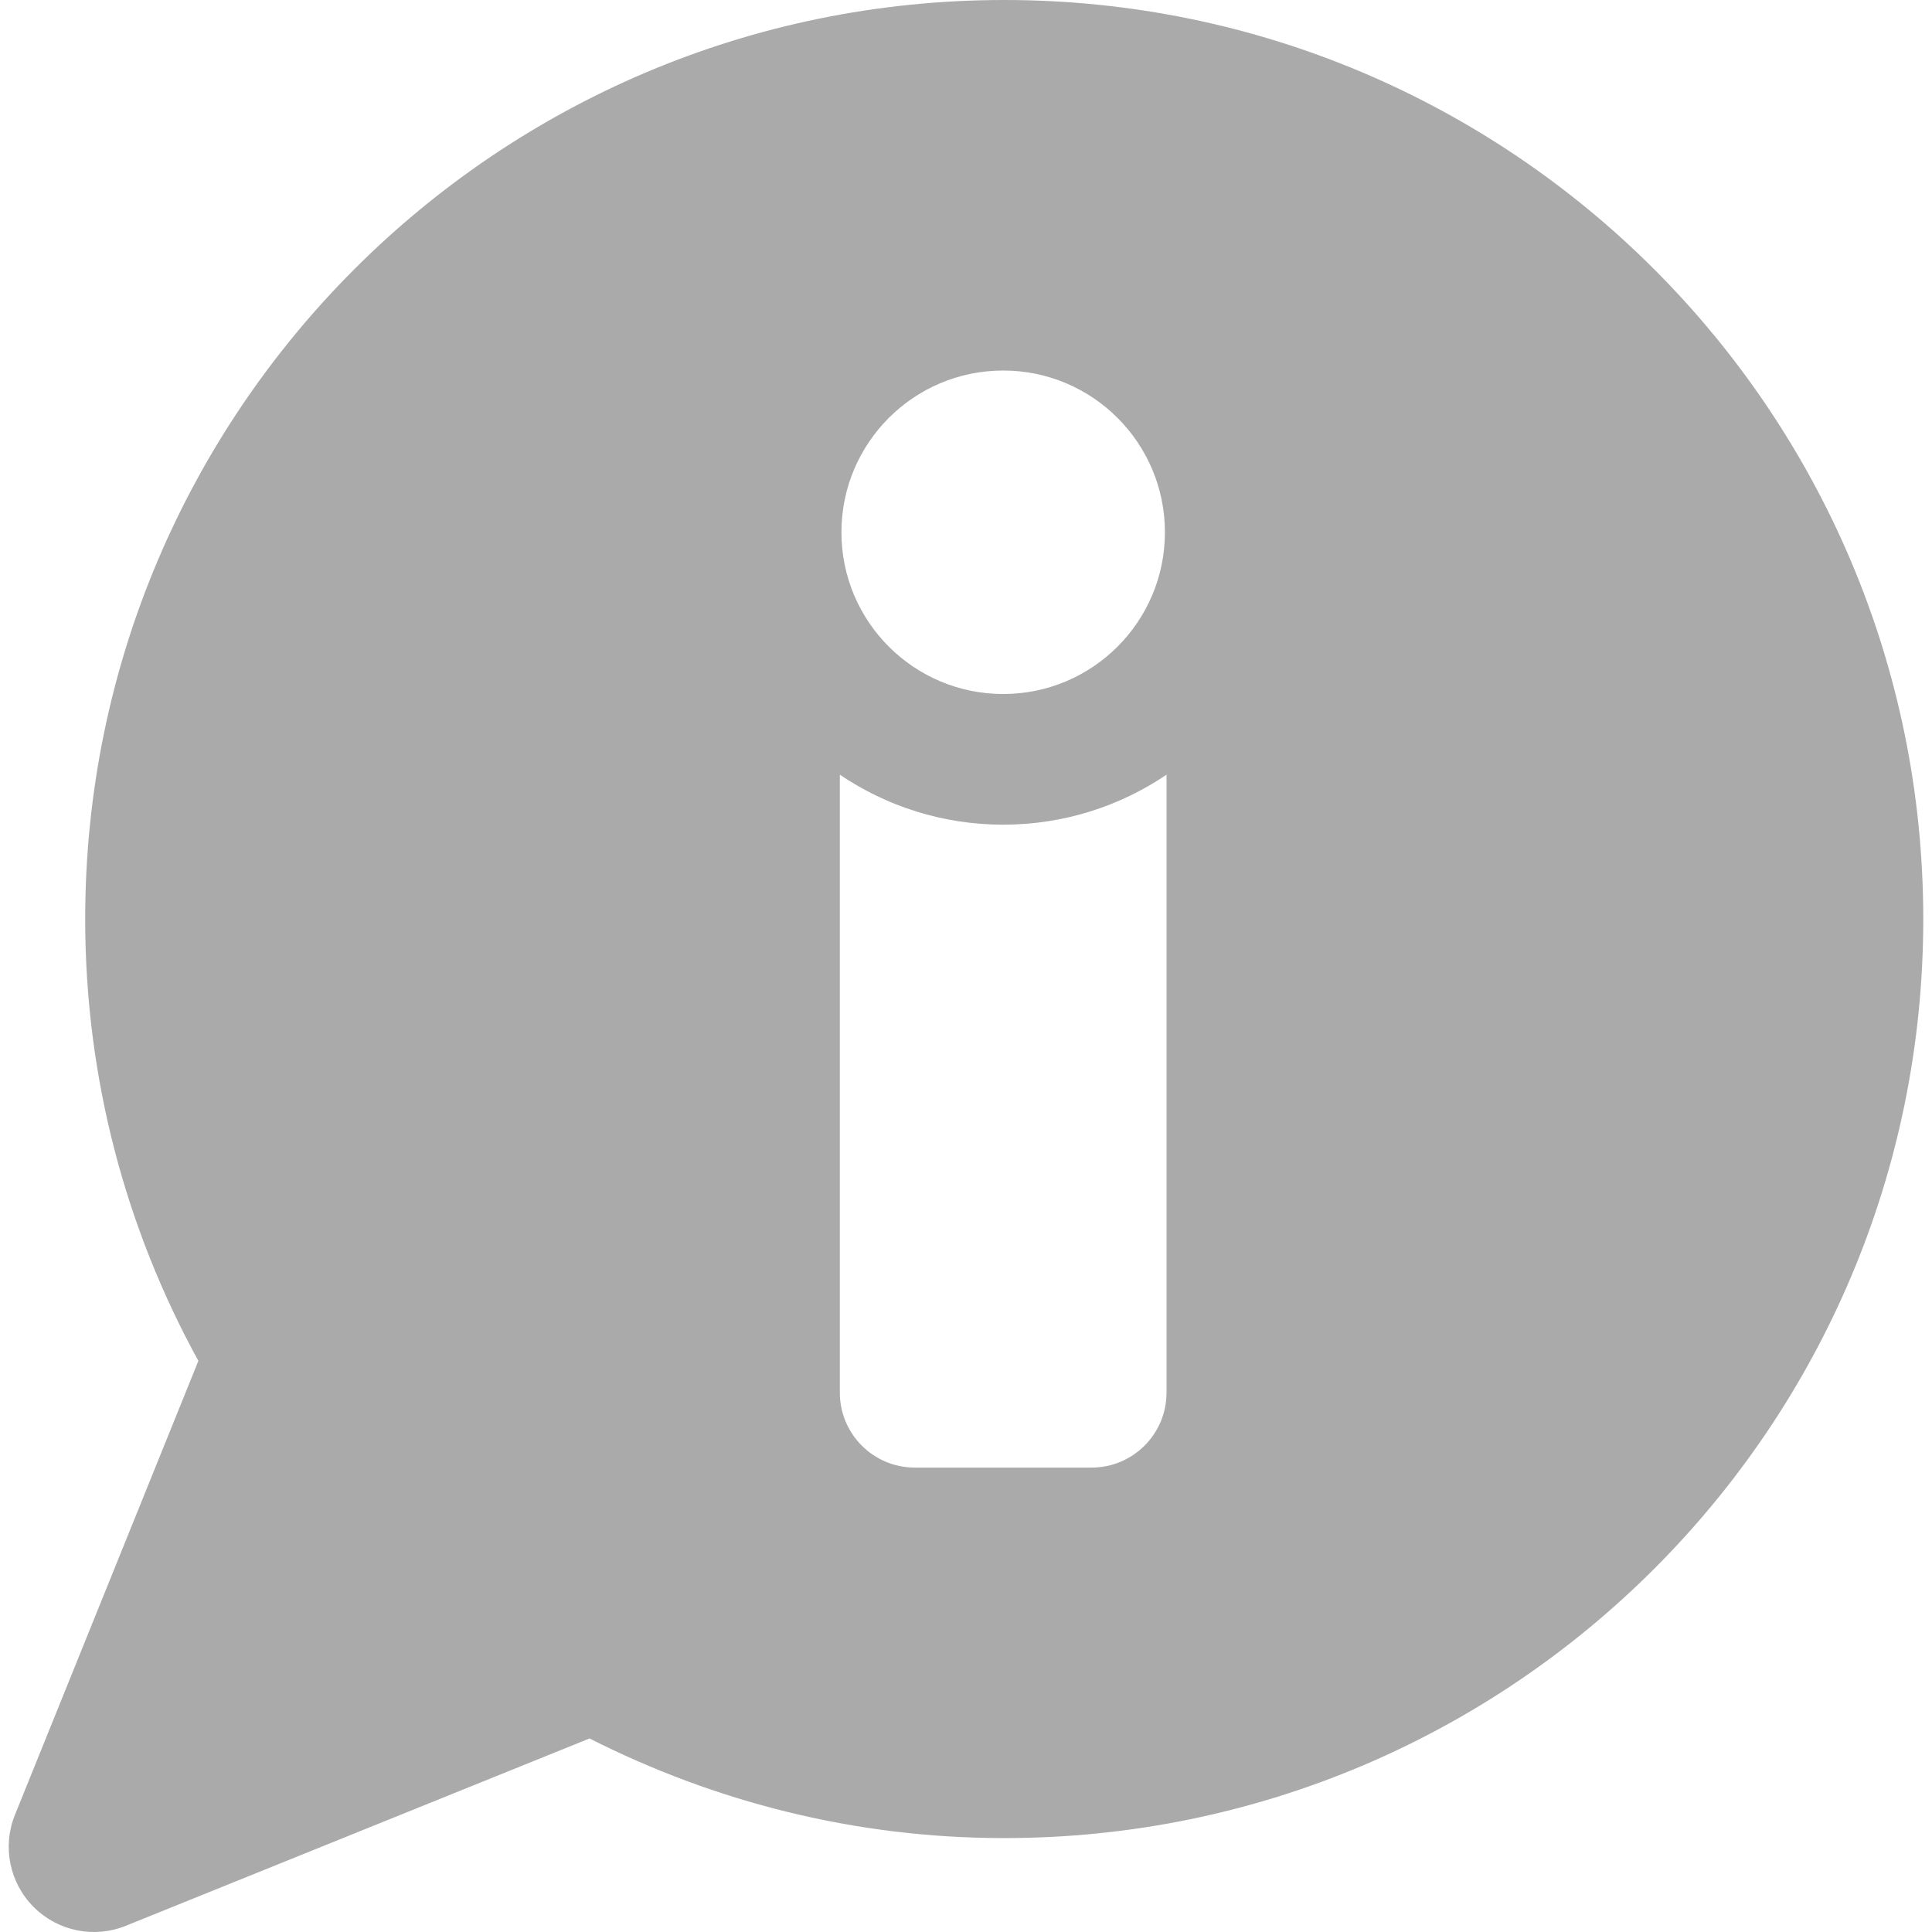 <?xml version="1.0" encoding="iso-8859-1"?>
<!-- Generator: Adobe Illustrator 18.0.0, SVG Export Plug-In . SVG Version: 6.00 Build 0)  -->
<!DOCTYPE svg PUBLIC "-//W3C//DTD SVG 1.1//EN" "http://www.w3.org/Graphics/SVG/1.1/DTD/svg11.dtd">
<svg fill="#aaa" version="1.1" id="Capa_1" xmlns="http://www.w3.org/2000/svg" xmlns:xlink="http://www.w3.org/1999/xlink" x="0px" y="0px"
	 viewBox="0 0 494.572 494.572" style="enable-background:new 0 0 494.572 494.572;" xml:space="preserve">
<path id="XMLID_140_" d="M257.063,0C127.136,0,21.808,105.33,21.808,235.266c0,41.012,10.535,79.541,28.973,113.104L3.825,464.586
	c-3.285,8.118-1.391,17.402,4.799,23.593c6.176,6.19,15.47,8.085,23.586,4.802l118.707-47.953
	c31.933,16.186,67.912,25.504,106.146,25.504c129.945,0,235.275-105.33,235.275-235.266S387.009,0,257.063,0z M256.804,94.852
	c22.865,0,41.403,18.538,41.403,41.404s-18.538,41.403-41.403,41.403c-22.865,0-41.406-18.537-41.406-41.403
	S233.938,94.852,256.804,94.852z M298.616,356.496c0,10.6-8.592,19.191-19.191,19.191h-45.243c-10.6,0-19.19-8.591-19.19-19.191
	V198.312c11.939,8.077,26.345,12.797,41.813,12.797c15.467,0,29.872-4.721,41.813-12.797V356.496z"/>
</svg>
